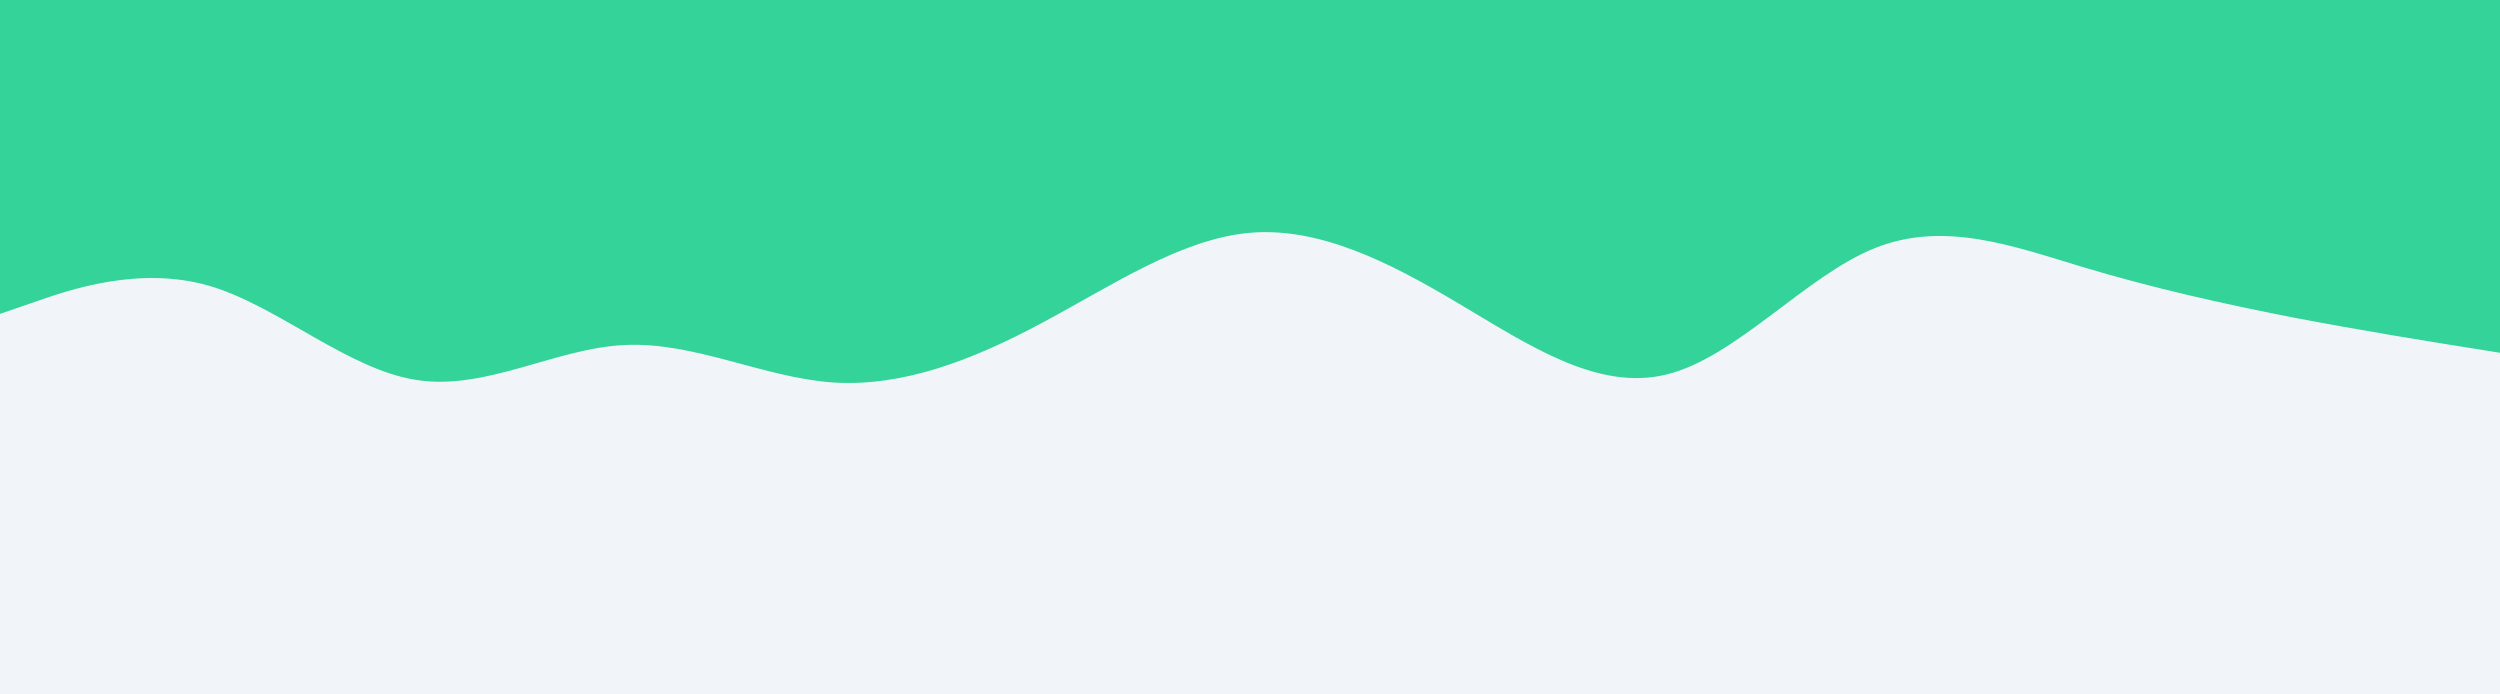 <svg id="visual" viewBox="0 0 900 250" width="900" height="250" xmlns="http://www.w3.org/2000/svg" xmlns:xlink="http://www.w3.org/1999/xlink" version="1.1"><rect x="0" y="0" width="900" height="250" fill="#f1f5f9"></rect><path d="M0 113L12.5 108.7C25 104.3 50 95.7 75 102.8C100 110 125 133 150 136.8C175 140.7 200 125.3 225 124.2C250 123 275 136 300 137.7C325 139.3 350 129.7 375 116.3C400 103 425 86 450 83.8C475 81.7 500 94.3 525 109.2C550 124 575 141 600 134.8C625 128.7 650 99.3 675 89.3C700 79.3 725 88.7 750 96.2C775 103.7 800 109.3 825 114.2C850 119 875 123 887.5 125L900 127L900 0L887.5 0C875 0 850 0 825 0C800 0 775 0 750 0C725 0 700 0 675 0C650 0 625 0 600 0C575 0 550 0 525 0C500 0 475 0 450 0C425 0 400 0 375 0C350 0 325 0 300 0C275 0 250 0 225 0C200 0 175 0 150 0C125 0 100 0 75 0C50 0 25 0 12.5 0L0 0Z" fill="#34d399" stroke-linecap="round" stroke-linejoin="miter"></path></svg>
